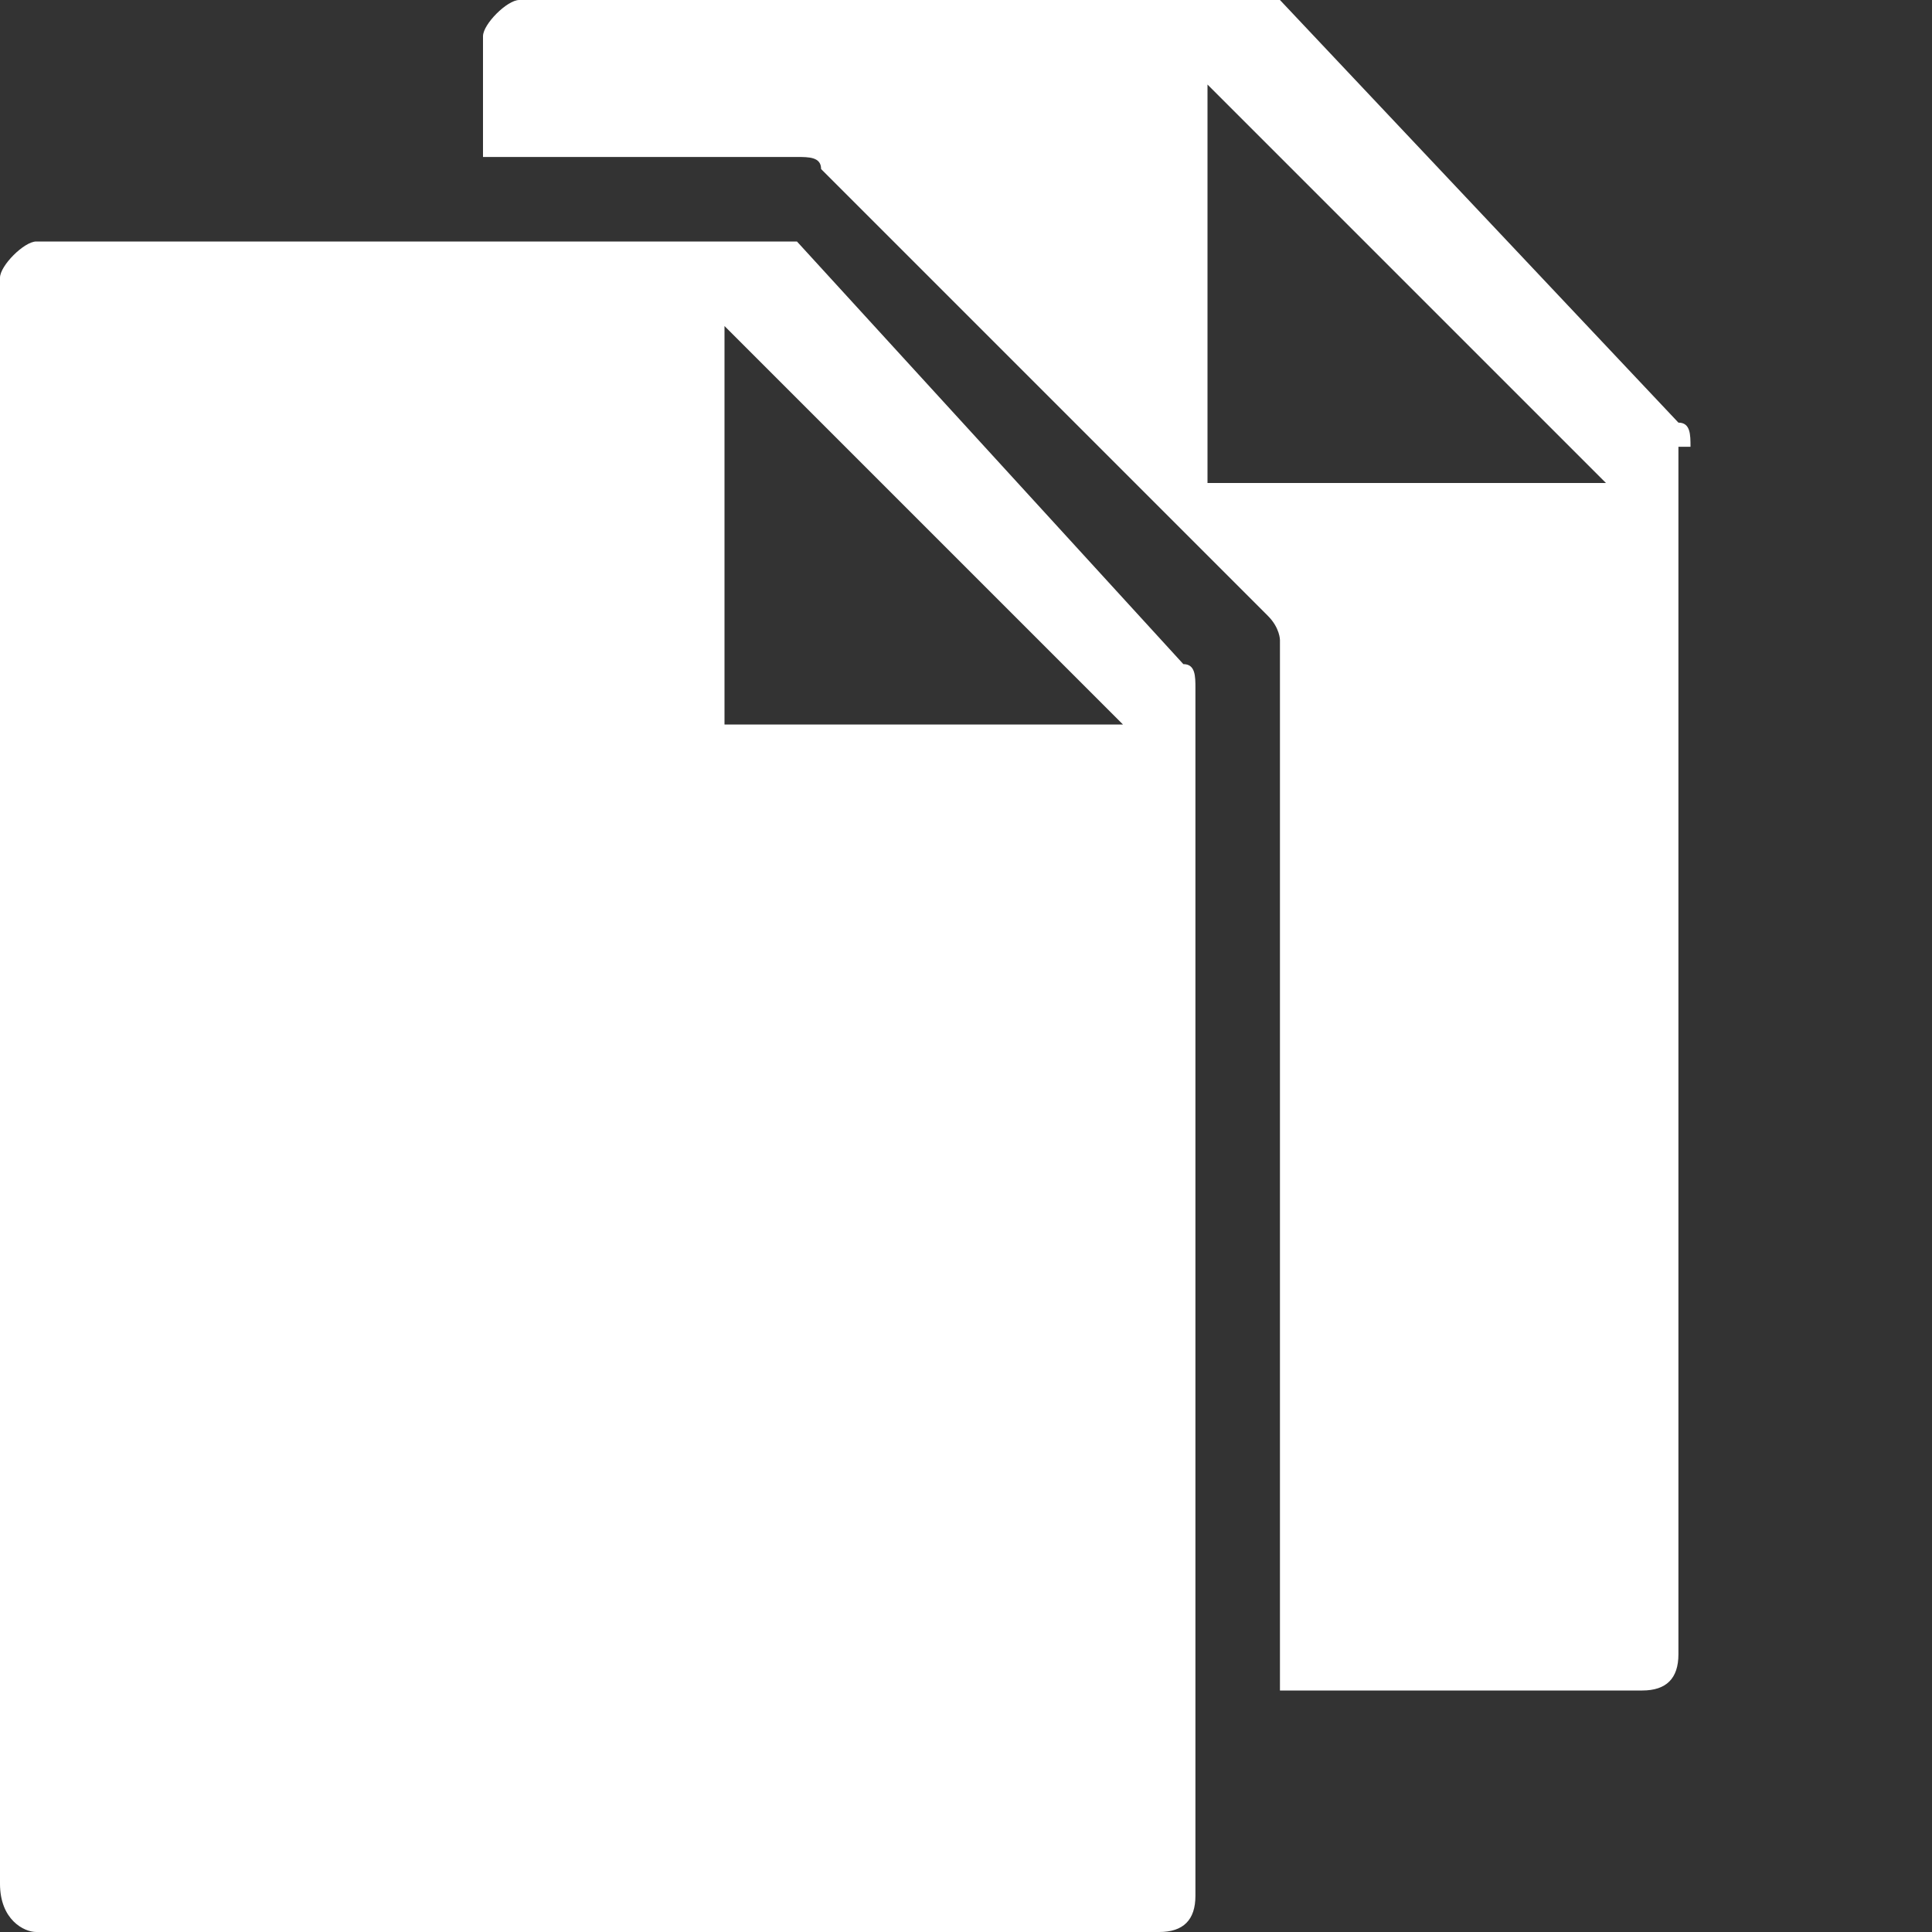 <?xml version="1.0" encoding="utf-8"?>
<!-- Generator: Adobe Illustrator 22.1.0, SVG Export Plug-In . SVG Version: 6.00 Build 0)  -->
<svg version="1.1" id="Livello_1" xmlns="http://www.w3.org/2000/svg" xmlns:xlink="http://www.w3.org/1999/xlink" x="0px" y="0px"
	 viewBox="0 0 16 16" style="enable-background:new 0 0 16 16;" xml:space="preserve">
<rect x="0" y="0" width="16" height="16" fill="#333333" stroke="none"/>
<style type="text/css">
	.st0{fill:#FFFFFF;}
</style>
<path class="st0" d="M14,3.7c0-0.1,0-0.2-0.1-0.2L10.6,0c-0.1,0-0.1,0-0.3,0h-6C4.2,0,4,0.2,4,0.3v1h2.6c0.1,0,0.2,0,0.2,0.1
	l3.7,3.7c0.1,0.1,0.1,0.2,0.1,0.2V14h3c0.2,0,0.3-0.1,0.3-0.3V3.7z M10,4V0.7L13.3,4H10z"/>
<path class="st0" d="M0.3,2C0.2,2,0,2.2,0,2.3v13.3C0,15.9,0.2,16,0.3,16h9.3c0.2,0,0.3-0.1,0.3-0.3v-10c0-0.1,0-0.2-0.1-0.2L6.6,2
	C6.5,2,6.4,2,6.3,2H0.3z M6,6V2.7L9.3,6H6z"/>
</svg>
